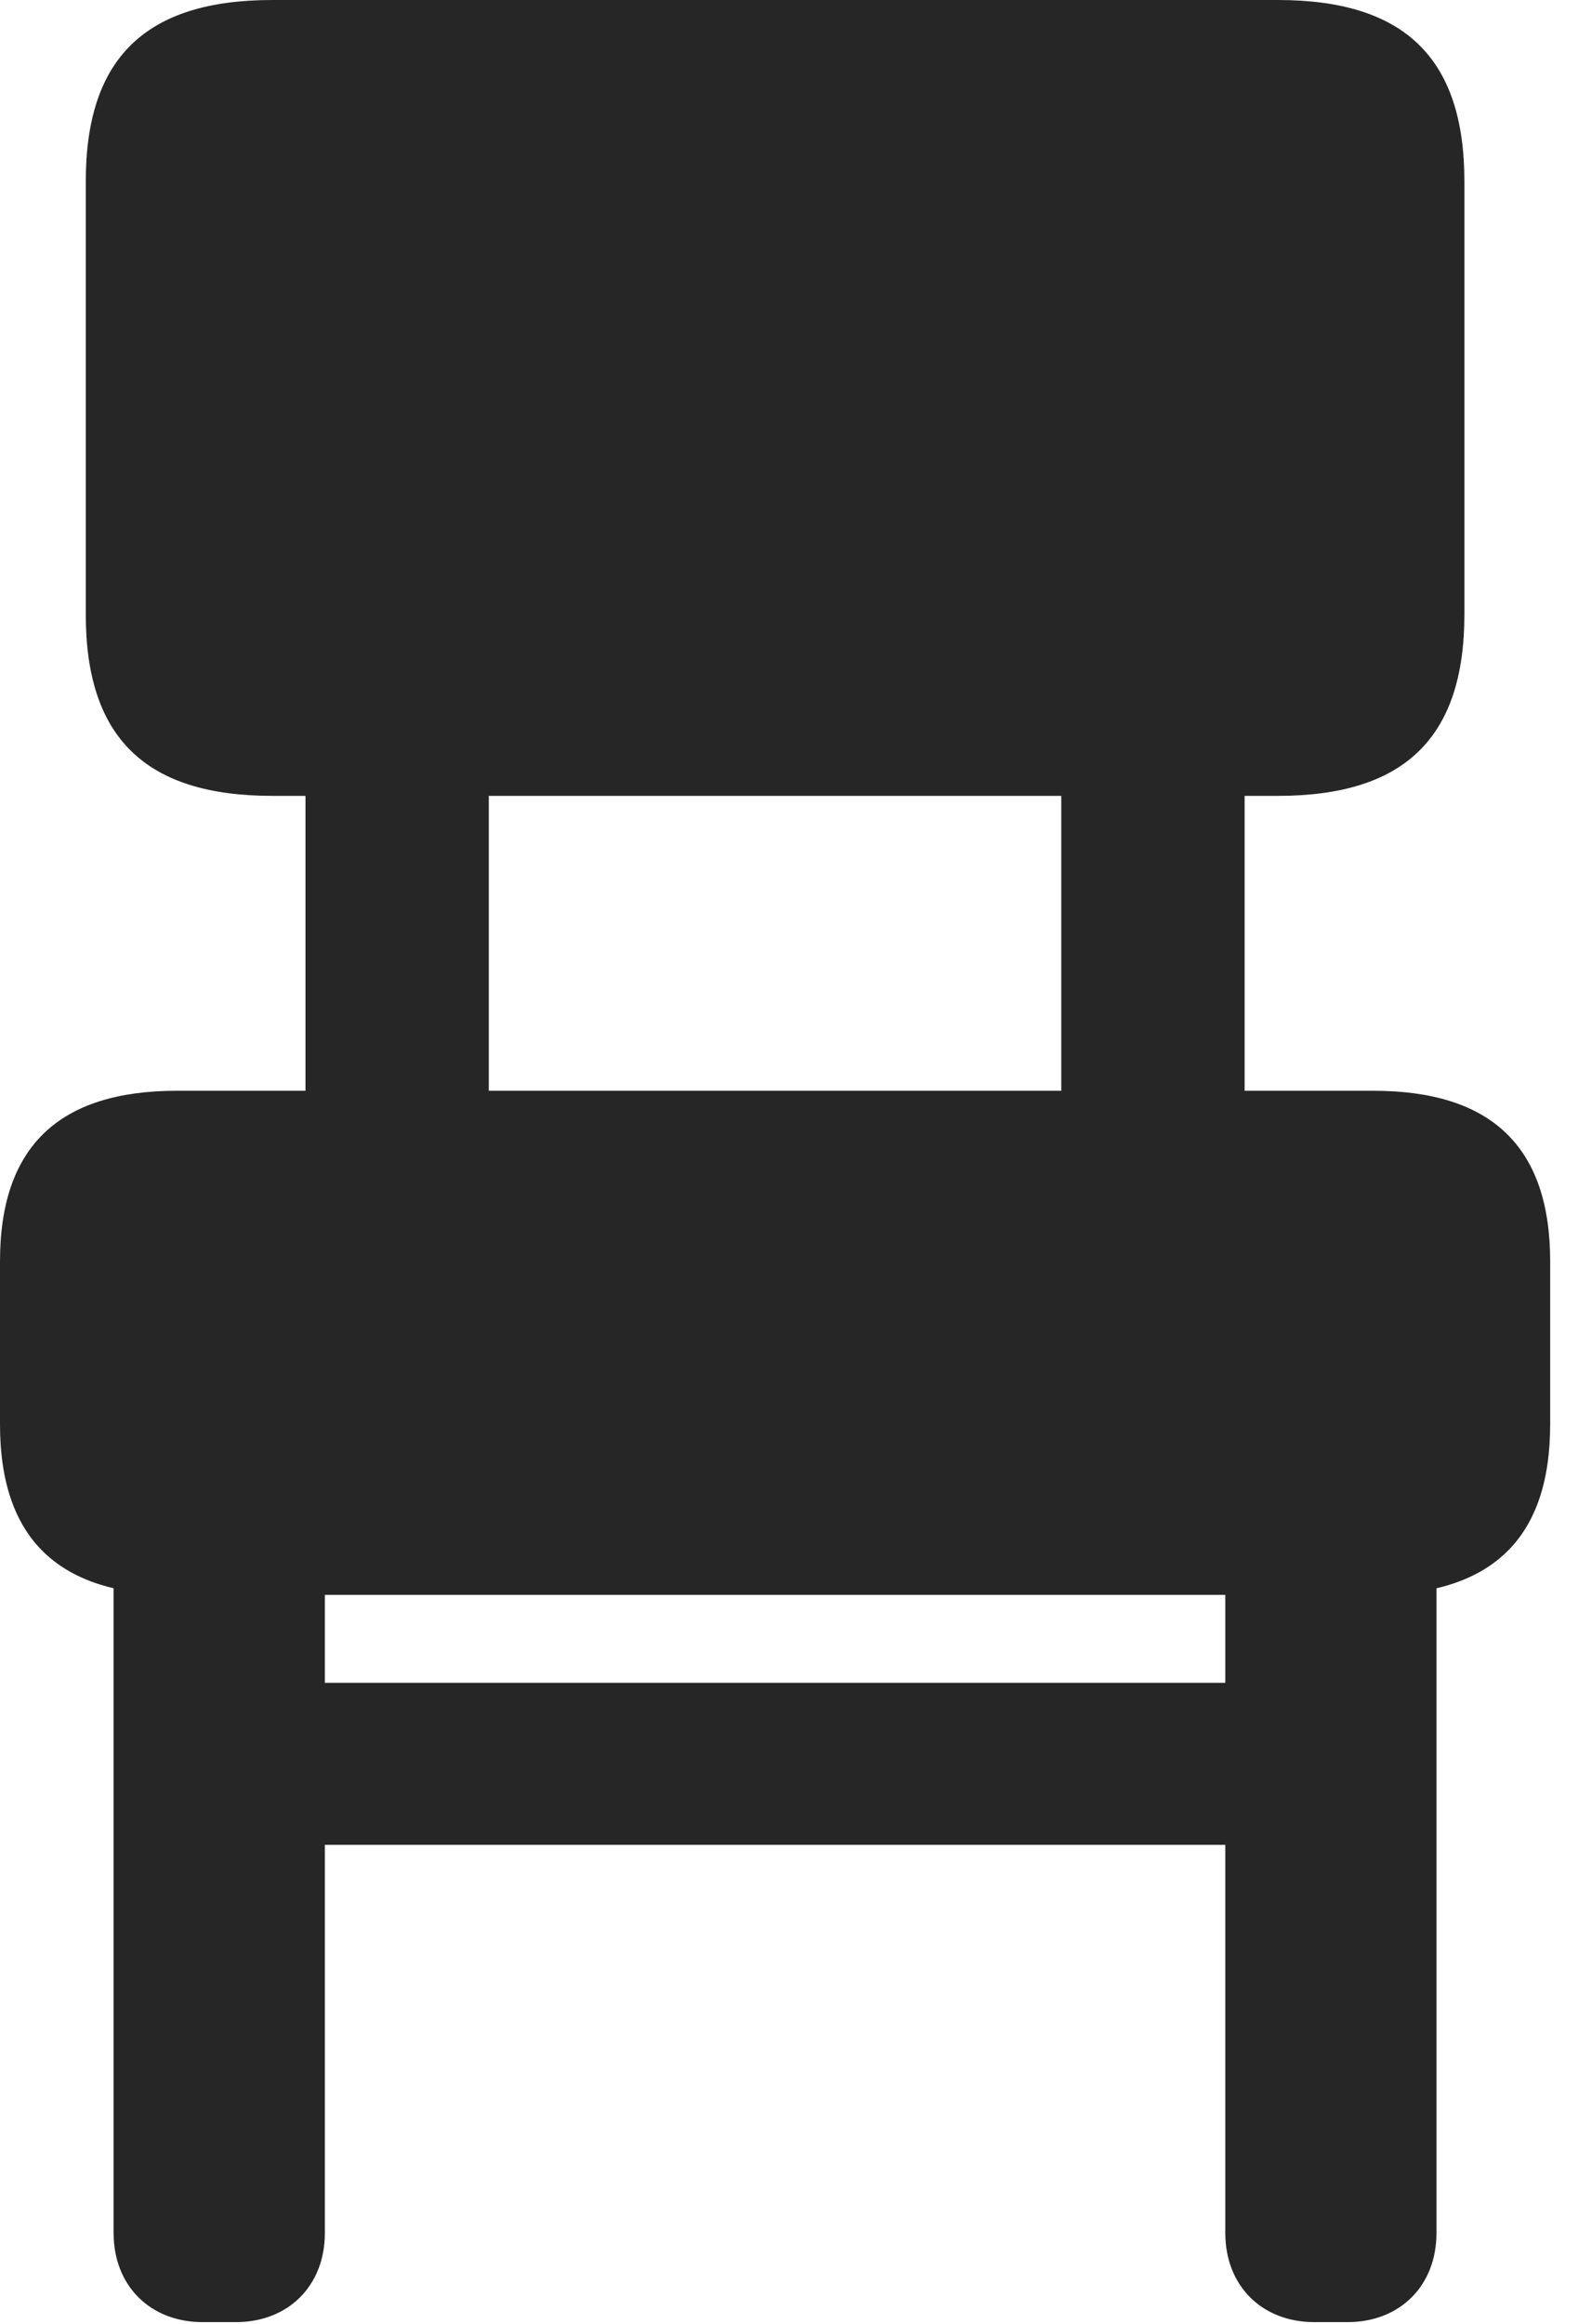 <?xml version="1.0" encoding="UTF-8"?>
<!--Generator: Apple Native CoreSVG 326-->
<!DOCTYPE svg
PUBLIC "-//W3C//DTD SVG 1.1//EN"
       "http://www.w3.org/Graphics/SVG/1.1/DTD/svg11.dtd">
<svg version="1.1" xmlns="http://www.w3.org/2000/svg" xmlns:xlink="http://www.w3.org/1999/xlink" viewBox="0 0 20.125 29.627">
 <g>
  <rect height="29.627" opacity="0" width="20.125" x="0" y="0"/>
  <path d="M3.896 14.752L6.234 14.752L6.234 8.941L3.896 8.941ZM13.535 14.752L15.873 14.752L15.873 8.941L13.535 8.941ZM2.584 29.6L3.008 29.6C3.678 29.6 4.143 29.135 4.143 28.465L4.143 19.619L1.449 19.619L1.449 28.465C1.449 29.135 1.914 29.6 2.584 29.6ZM3.432 23.516L16.338 23.516L16.338 21.451L3.432 21.451ZM16.762 29.6L17.186 29.6C17.855 29.6 18.32 29.135 18.32 28.465L18.32 19.619L15.627 19.619L15.627 28.465C15.627 29.135 16.092 29.6 16.762 29.6ZM3.473 10.145L16.297 10.145C17.91 10.145 18.676 9.406 18.676 7.834L18.676 2.311C18.676 0.738 17.91 0 16.297 0L3.473 0C1.859 0 1.094 0.738 1.094 2.311L1.094 7.834C1.094 9.406 1.859 10.145 3.473 10.145ZM2.256 20.33L17.514 20.33C19.018 20.33 19.77 19.619 19.77 18.156L19.77 16.078C19.77 14.615 19.018 13.904 17.514 13.904L2.256 13.904C0.752 13.904 0 14.615 0 16.078L0 18.156C0 19.619 0.752 20.33 2.256 20.33Z" fill="black" fill-opacity="0.85"/>
 </g>
</svg>

